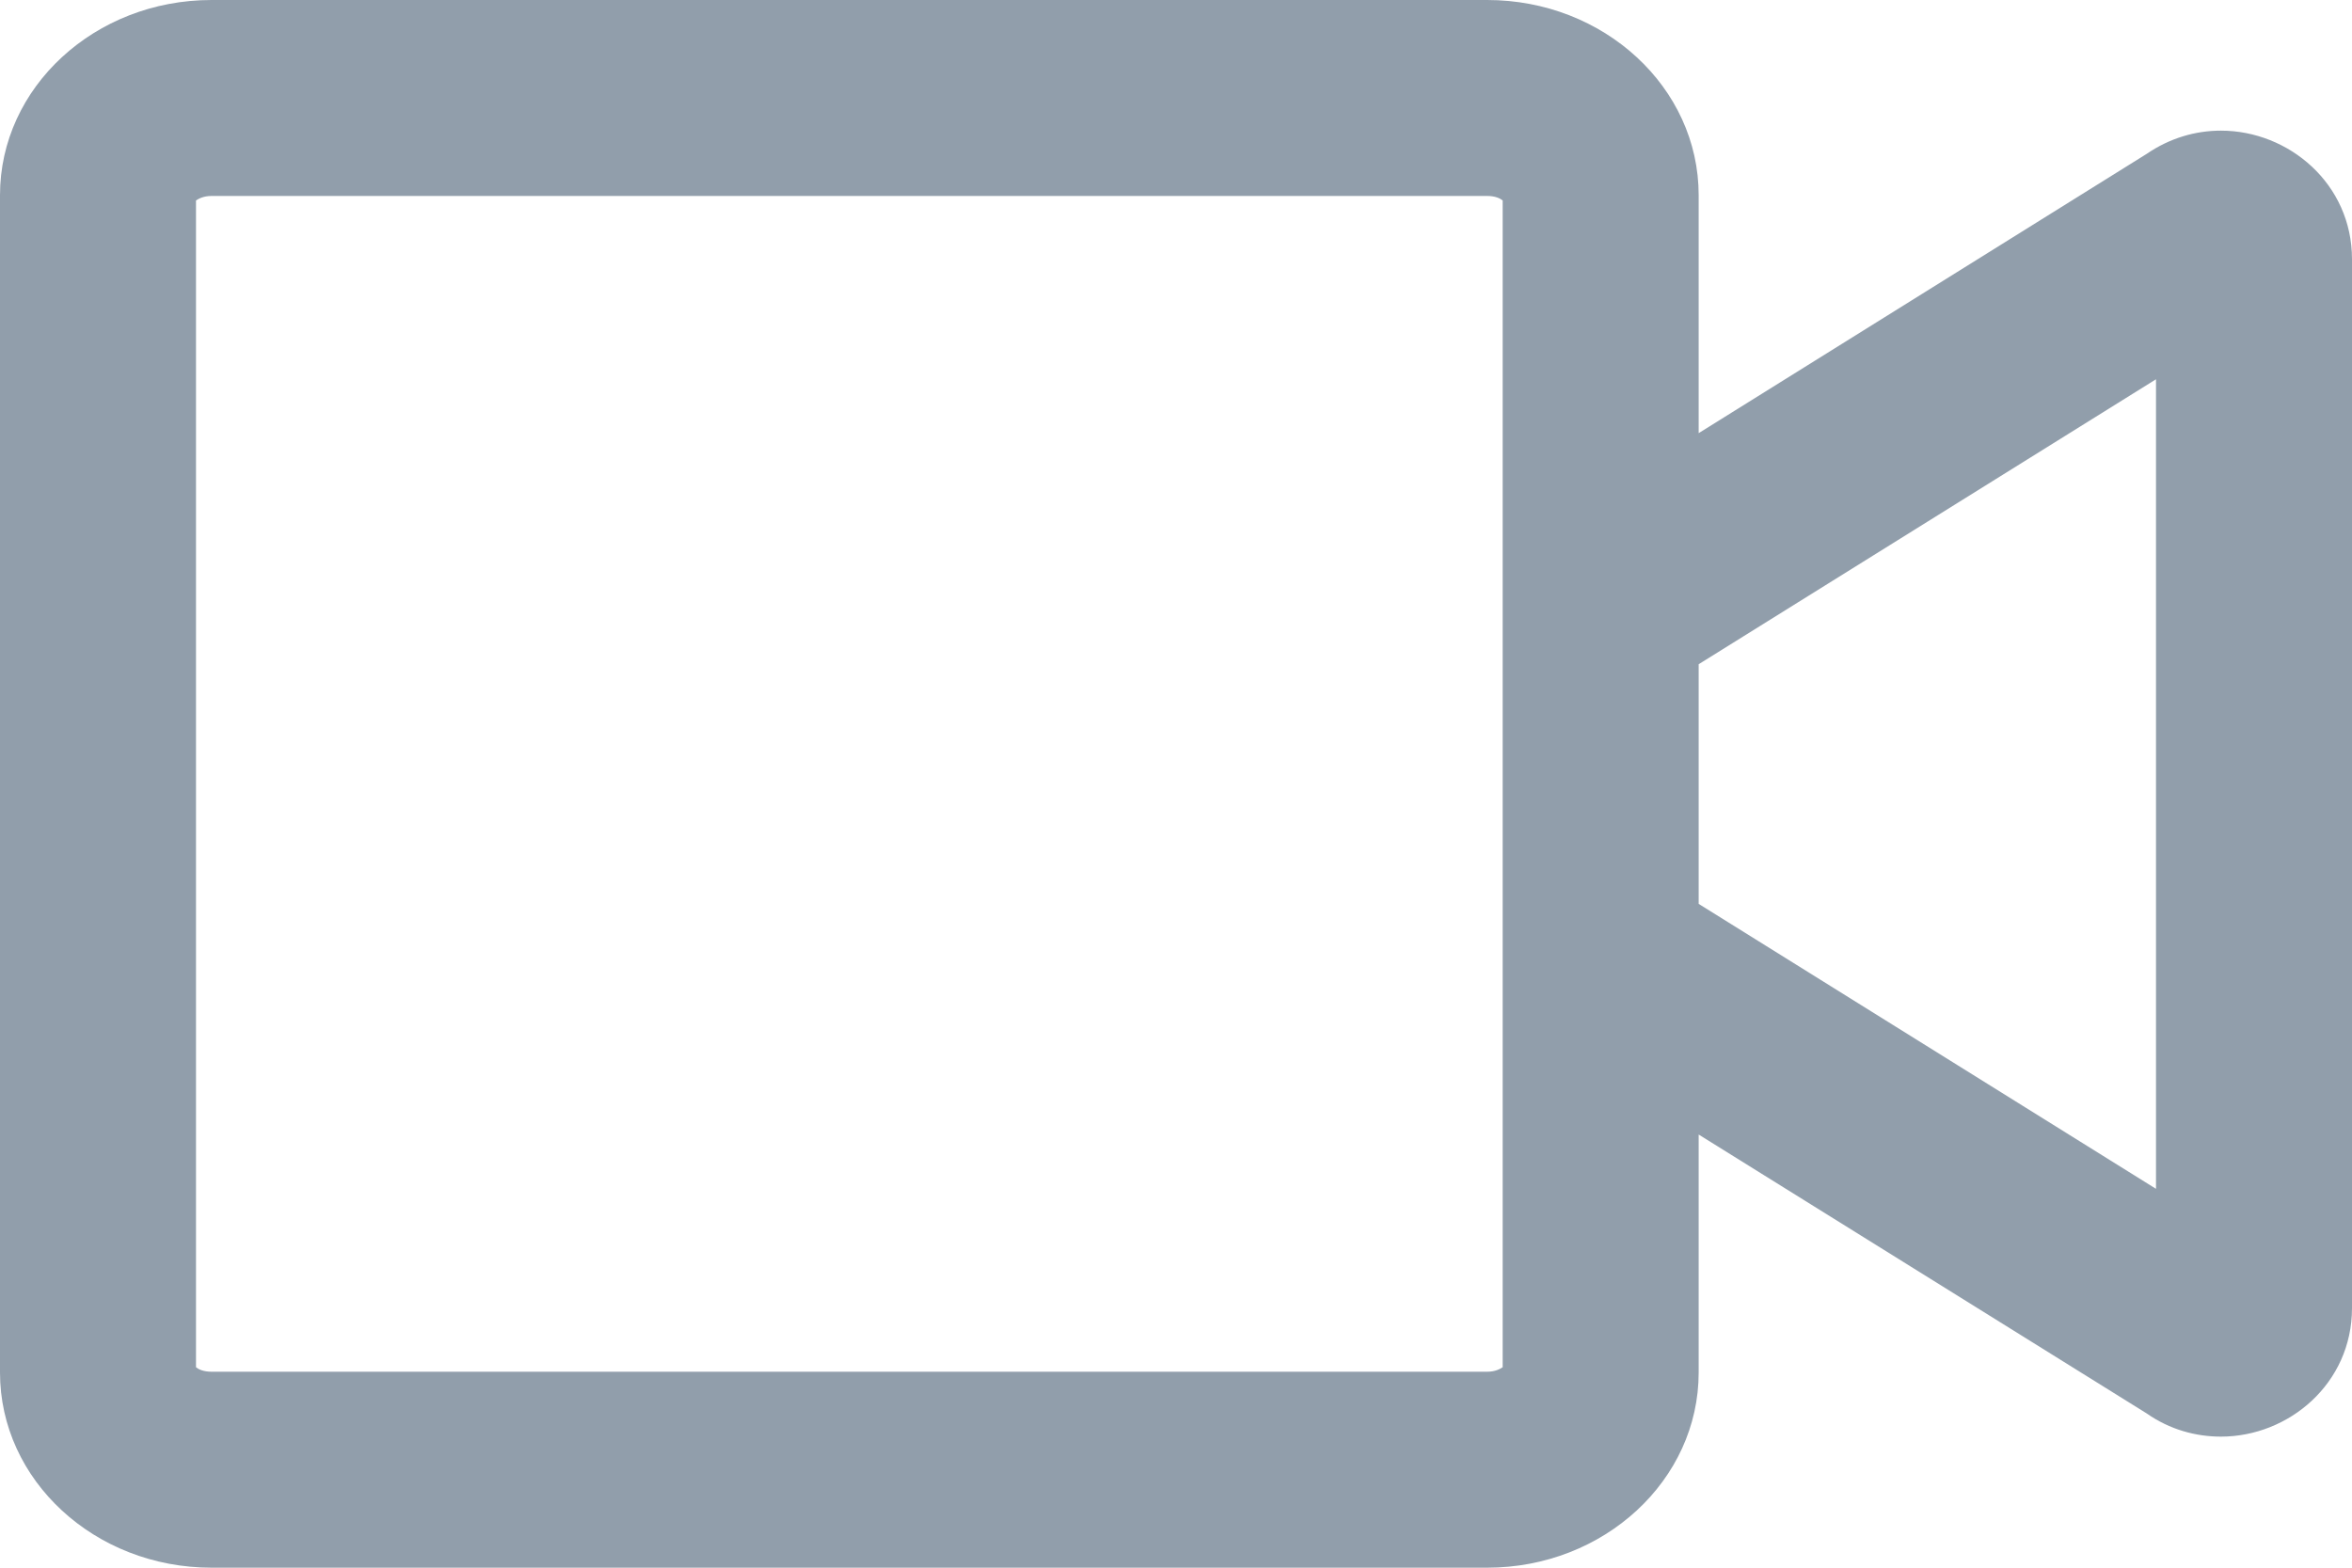 <?xml version="1.0" encoding="UTF-8"?>
<svg width="90px" height="60px" viewBox="0 0 90 60" version="1.1" xmlns="http://www.w3.org/2000/svg" xmlns:xlink="http://www.w3.org/1999/xlink">
    <!-- Generator: Sketch 55.1 (78136) - https://sketchapp.com -->
    <title>v</title>
    <desc>Created with Sketch.</desc>
    <g id="Page-1" stroke="none" stroke-width="1" fill="none" fill-rule="evenodd">
        <path d="M84.984,5 C87.578,5 90,7.031 90,9.922 L90,50.063 C90,52.953 87.578,54.984 84.984,54.984 C84.031,54.984 83.031,54.719 82.14,54.094 L65,43.422 L65,52.531 C65,56.656 61.375,60 56.906,60 L8.094,60 C3.625,60 0,56.656 0,52.531 L0,7.469 C0,3.344 3.625,0 8.094,0 L56.906,0 C61.375,0 65,3.344 65,7.469 L65,16.578 L82.14,5.891 C83.031,5.281 84.015,5 84.984,5 Z M57.5,7.672 C57.406,7.594 57.219,7.5 56.906,7.5 L8.094,7.5 C7.781,7.5 7.594,7.61 7.5,7.672 L7.5,52.328 C7.594,52.406 7.781,52.5 8.094,52.5 L56.906,52.5 C57.219,52.5 57.406,52.391 57.5,52.328 L57.5,7.672 Z M82.5,45.5 L82.5,14.516 L65,25.422 L65,34.594 L82.5,45.5 Z" id="v" fill="#919EAB" fill-rule="nonzero"></path>
    </g>
</svg>